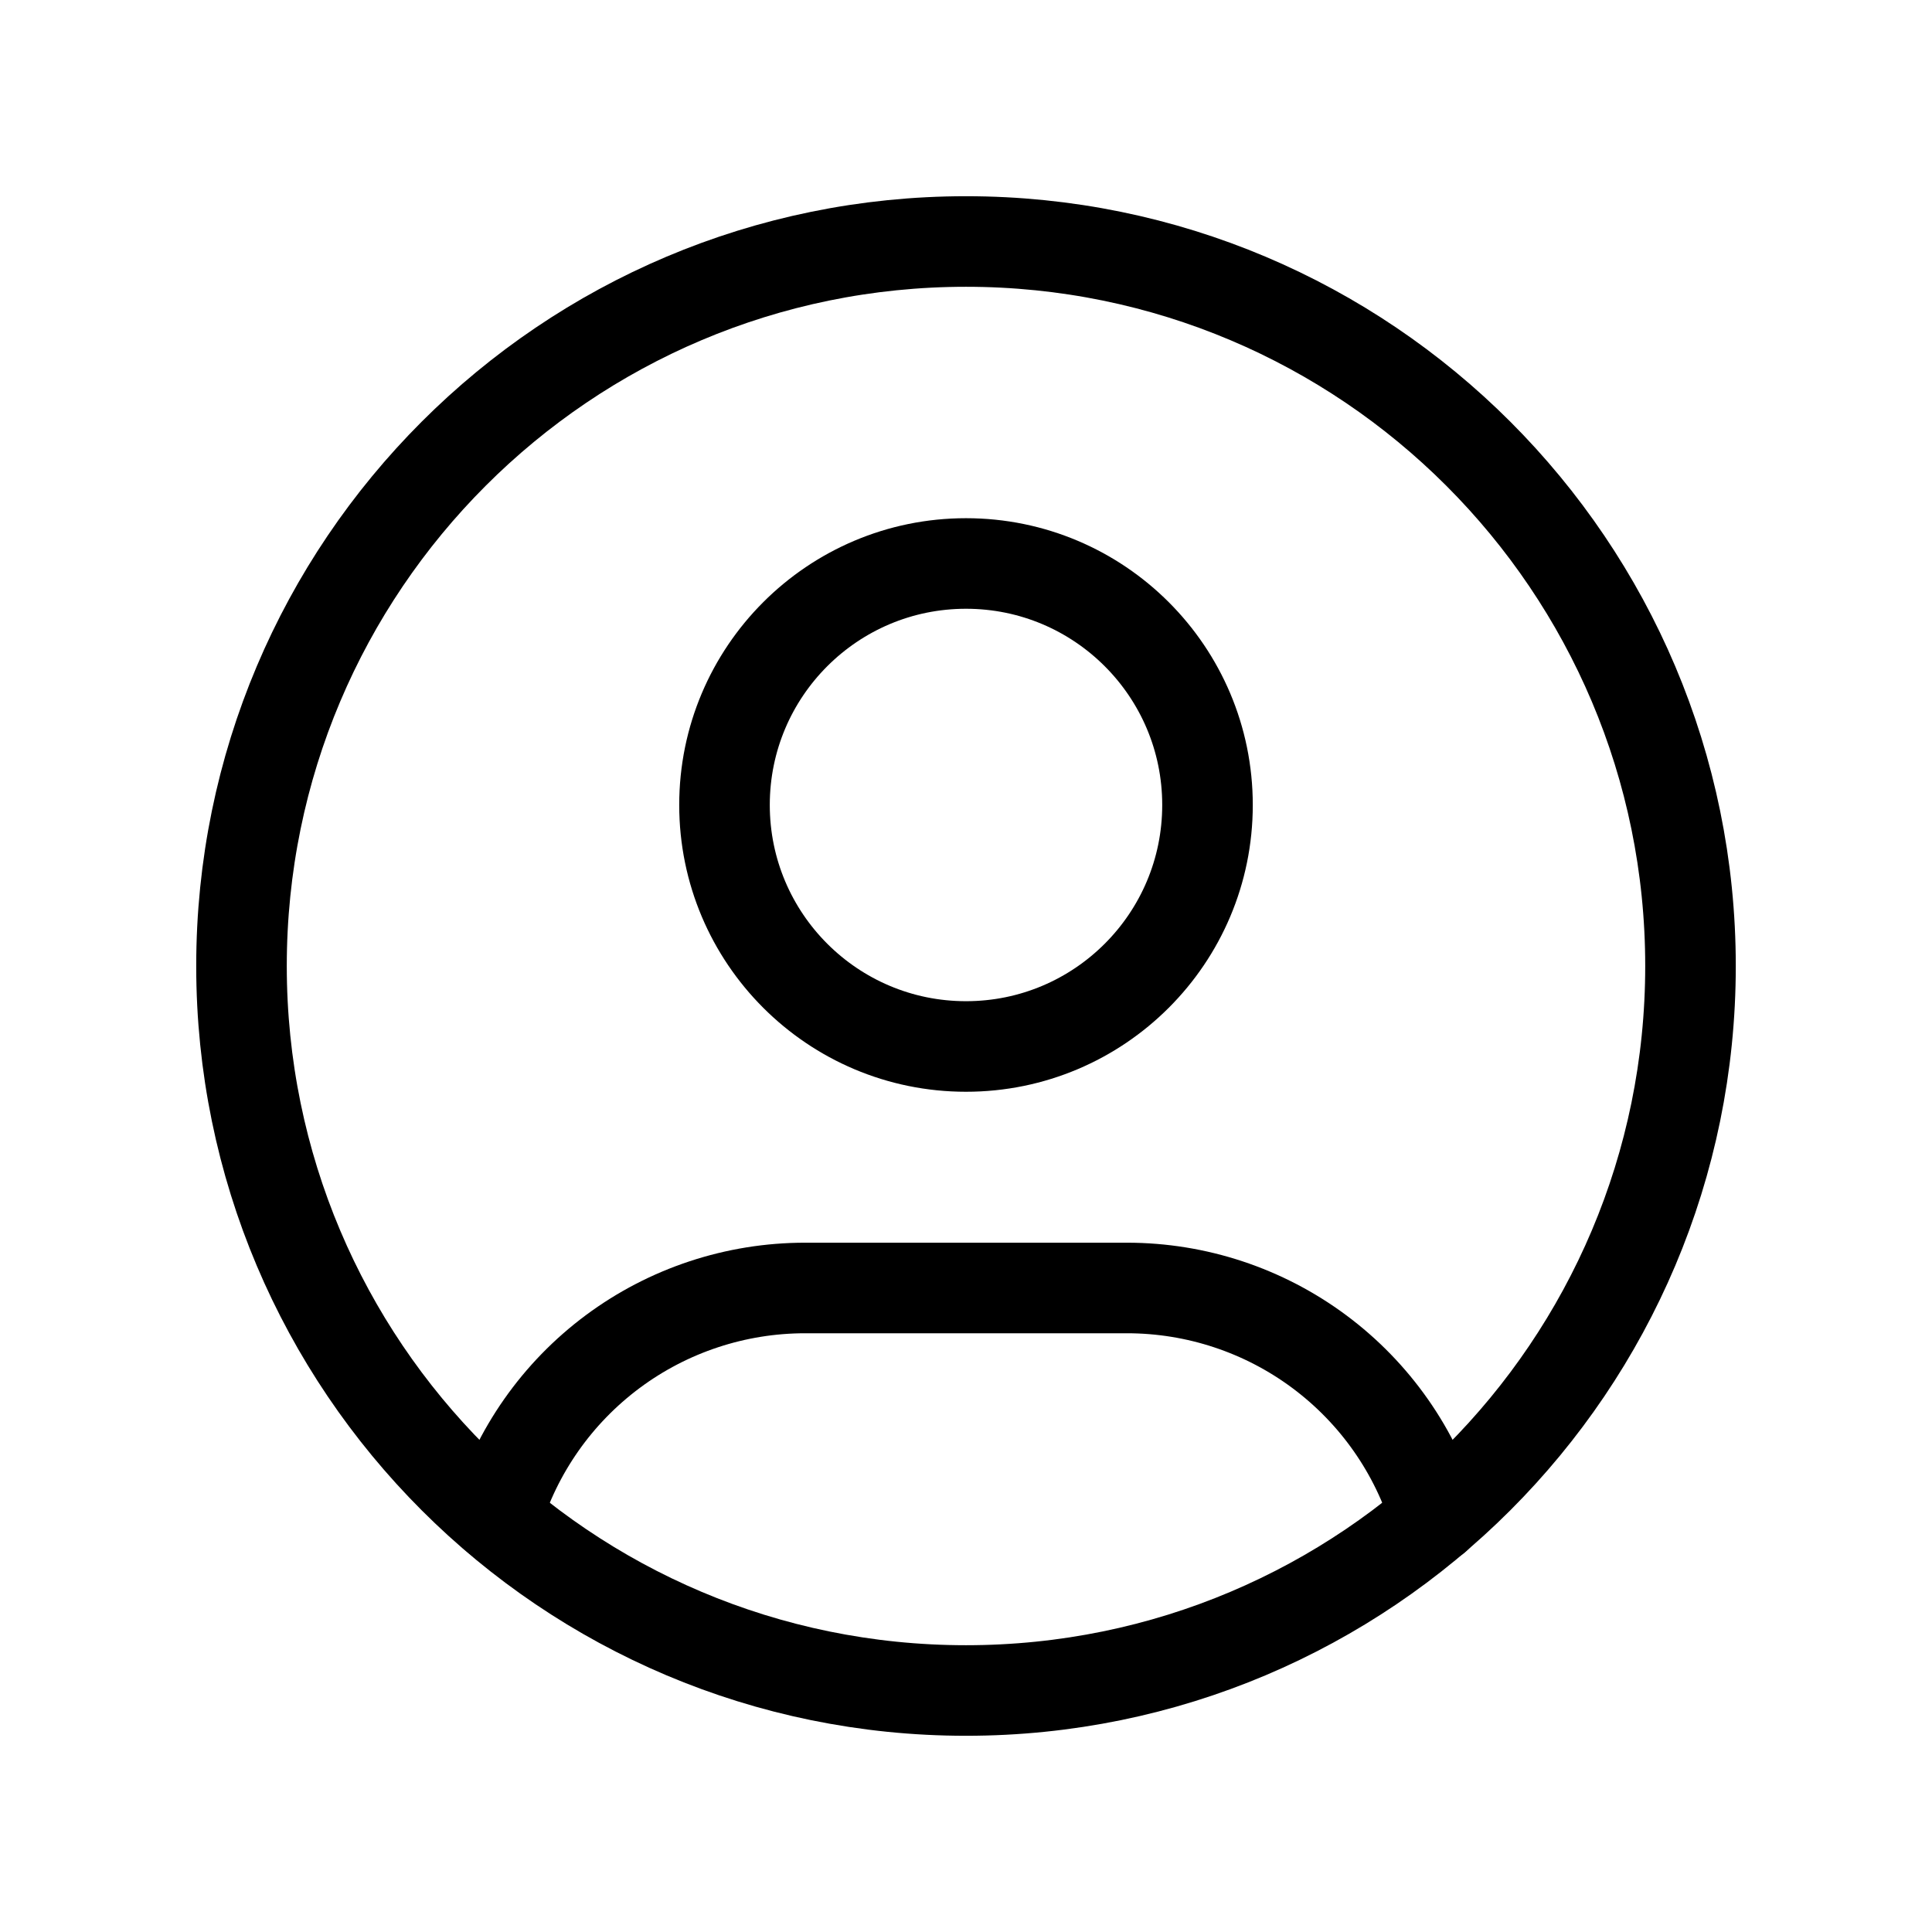 <svg width="32" height="32" viewBox="0 0 32 32" fill="none" xmlns="http://www.w3.org/2000/svg">
<g clip-path="url(#clip0_731_147)">
<path d="M16 28C22.627 28 28 22.627 28 16C28 9.373 22.627 4 16 4C9.373 4 4 9.373 4 16C4 22.627 9.373 28 16 28Z" stroke="black" stroke-width="1.5" stroke-linecap="round" stroke-linejoin="round"/>
<path d="M16 17.333C18.209 17.333 20 15.542 20 13.333C20 11.124 18.209 9.333 16 9.333C13.791 9.333 12 11.124 12 13.333C12 15.542 13.791 17.333 16 17.333Z" stroke="black" stroke-width="1.5" stroke-linecap="round" stroke-linejoin="round"/>
<path d="M8.224 25.132C8.554 24.033 9.229 23.071 10.15 22.386C11.07 21.702 12.187 21.333 13.334 21.333H18.667C19.815 21.333 20.933 21.703 21.854 22.389C22.775 23.075 23.45 24.039 23.779 25.14" stroke="black" stroke-width="1.5" stroke-linecap="round" stroke-linejoin="round"/>
</g>
<defs>
<clipPath id="clip0_731_147">
<rect width="32" height="32" fill="white"/>
</clipPath>
</defs>
</svg>
